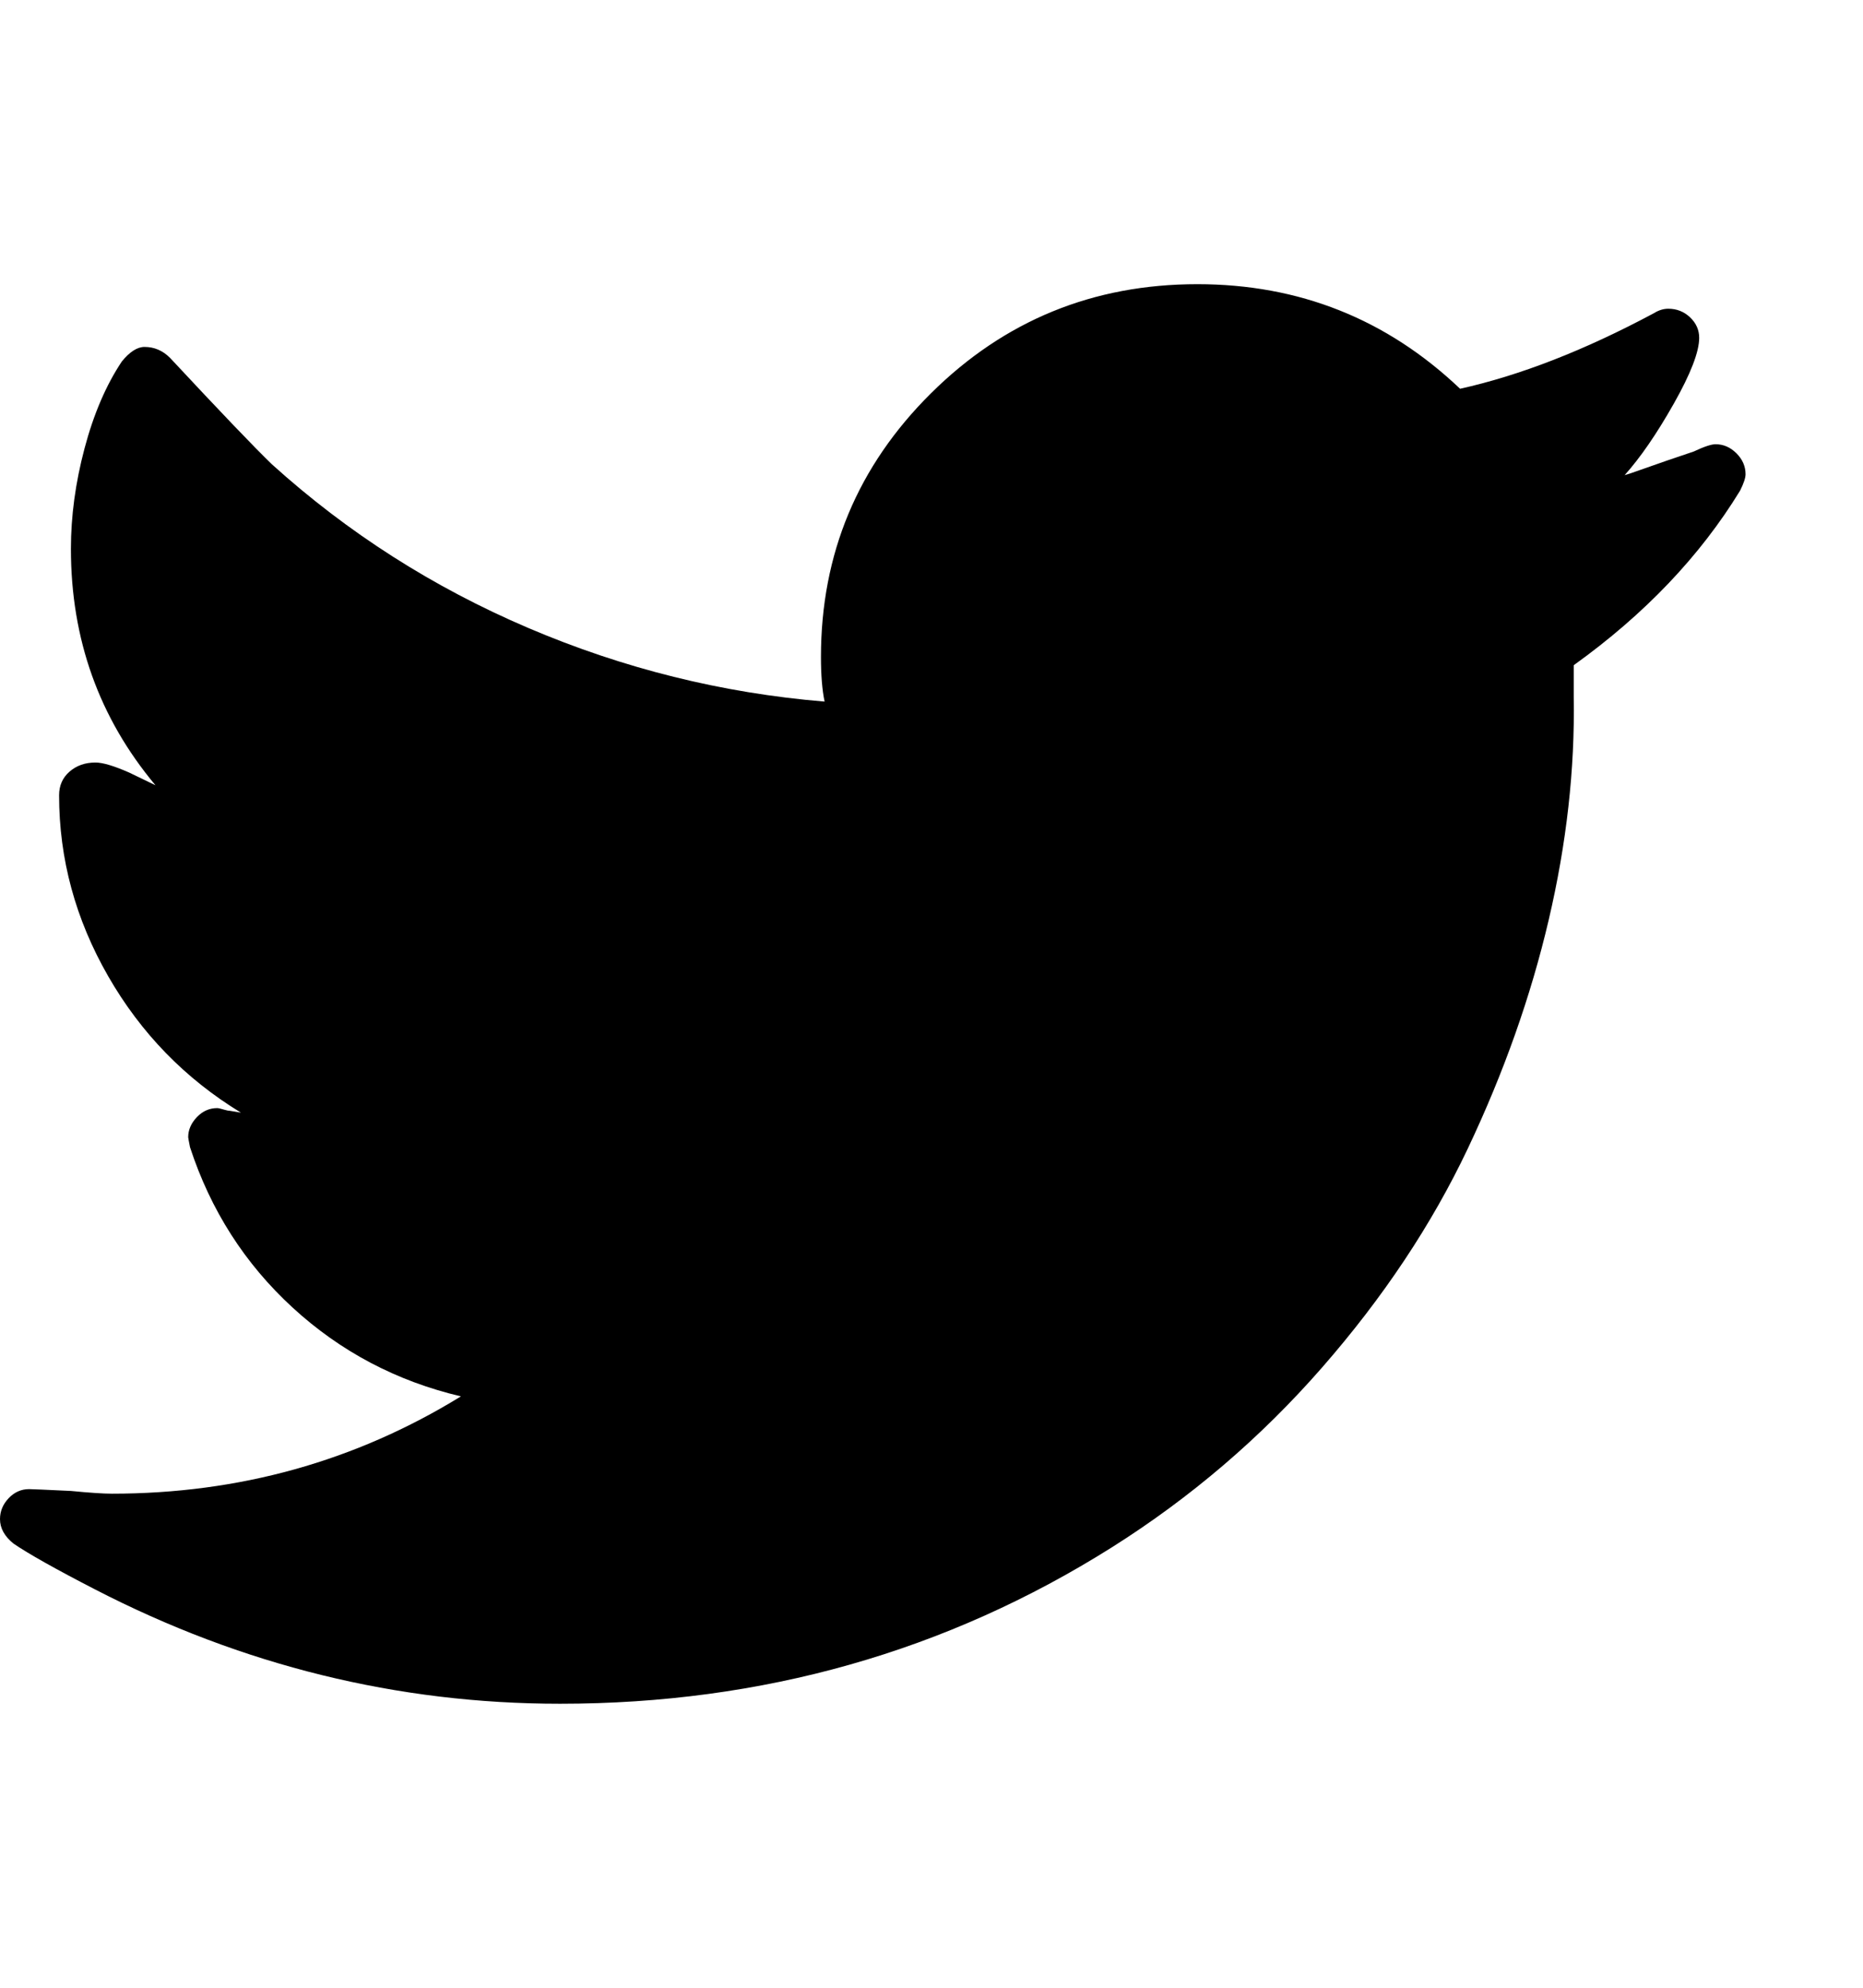 <svg height="1000" width="937.5" viewBox="0 0 1000 1000" xmlns="http://www.w3.org/2000/svg"><path d="M0 781.864q0 7.32 7.32 13.176 12.2 8.296 43.432 24.4 119.072 61.488 249.856 61.488 162.992 0 296.216 -83.936 63.44 -40.016 112.728 -96.38t78.324 -117.608 43.432 -122.732 13.42 -119.56v-17.08q57.096 -40.992 89.304 -93.696 2.928 -5.856 2.928 -8.784 0 -6.344 -4.88 -11.224t-11.224 -4.88q-3.416 0 -11.712 3.904 -5.856 1.952 -14.396 4.88t-14.64 5.124 -8.052 2.684q12.688 -14.152 26.352 -38.308t13.664 -35.38q0 -6.344 -4.88 -10.98t-11.712 -4.636q-3.904 0 -7.808 2.44 -55.632 29.768 -103.944 40.504 -59.048 -56.12 -141.032 -56.12 -83.936 0 -142.984 58.56t-59.048 141.52q0 14.64 1.952 23.912 -82.472 -6.832 -159.088 -39.528t-137.616 -87.84q-14.152 -13.664 -54.656 -57.096 -5.856 -5.856 -13.664 -5.856 -5.856 0 -12.2 7.808 -12.688 19.032 -20.008 46.604t-7.32 53.924q0 72.712 45.384 126.88l-14.152 -6.832q-12.2 -5.368 -18.056 -5.368 -8.296 0 -13.908 4.88t-5.612 12.688q0 51.24 26.352 97.112t71.248 73.2l-5.856 -.976q-.976 0 -2.684 -.488t-2.684 -.732 -1.464 -.244q-6.344 0 -10.98 4.88t-4.636 10.736q0 .488 .976 5.368 16.592 50.752 55.144 86.132t90.28 47.58q-84.912 52.216 -187.392 52.216 -6.832 0 -21.96 -1.464 -20.496 -.976 -22.448 -.976 -6.344 0 -10.98 4.88t-4.636 11.224z"/></svg>
